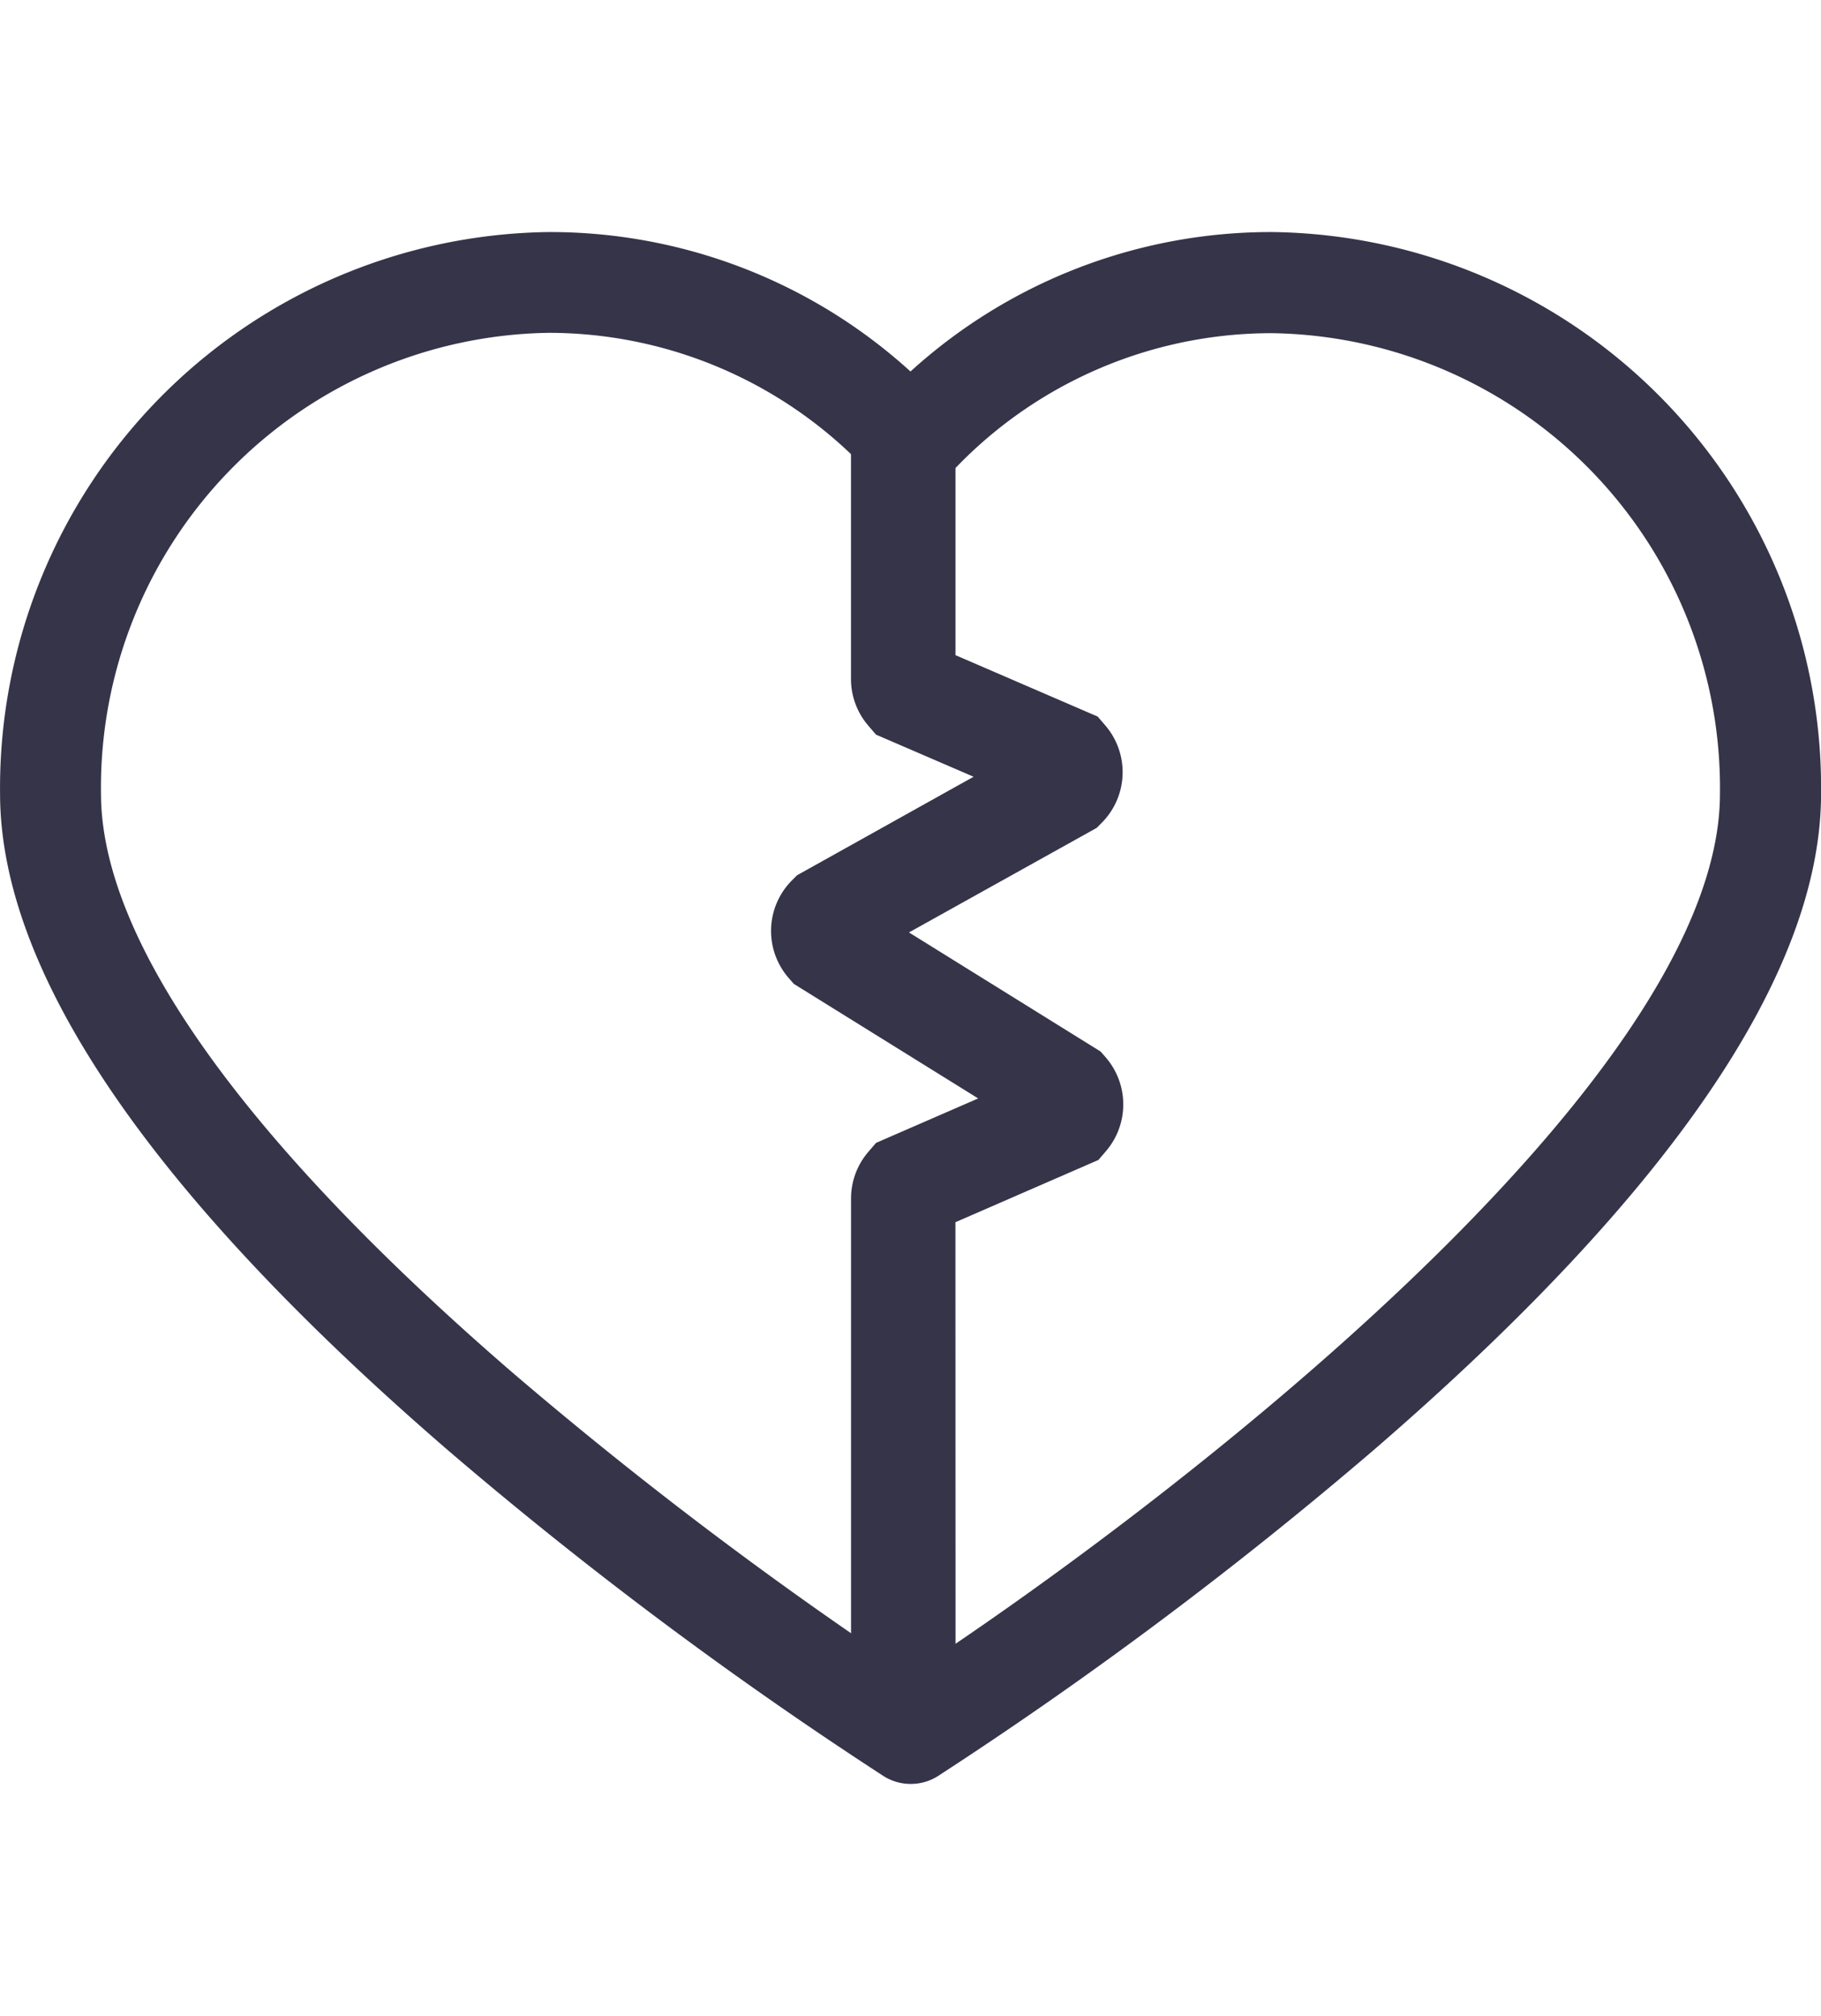 <svg xmlns="http://www.w3.org/2000/svg" width="31.052" height="34.368" viewBox="0 0 31.052 26.456">
  <g id="Group_110" data-name="Group 110" transform="translate(-536.25 -406)">
    <g id="Group_13" data-name="Group 13" transform="translate(536.25 406)">
      <path id="Path_1597" data-name="Path 1597" d="M639.67,737.392a.86.86,0,0,1-.46-.134,70.17,70.17,0,0,1-7.434-5.56c-5.06-4.37-7.631-8.134-7.631-11.192a9.478,9.478,0,0,1,9.354-9.57,9.135,9.135,0,0,1,6.171,2.377,9.134,9.134,0,0,1,6.172-2.377,9.478,9.478,0,0,1,9.355,9.574c0,3.056-2.567,6.822-7.631,11.192a70.166,70.166,0,0,1-7.434,5.56A.863.863,0,0,1,639.67,737.392ZM633.5,712.654a7.754,7.754,0,0,0-7.634,7.852c0,2.5,2.432,5.918,7.034,9.888a70.4,70.4,0,0,0,6.773,5.118c4.249-2.771,13.8-10.051,13.8-15a7.755,7.755,0,0,0-7.634-7.852,7.469,7.469,0,0,0-5.542,2.449.86.86,0,0,1-1.215.049c-.017-.016-.034-.032-.05-.049a7.469,7.469,0,0,0-5.536-2.455Z" transform="translate(-624.144 -710.936)" fill="#363449"/>
      <path id="Path_37" data-name="Path 37" d="M671.555,743.98h-1.782v-8.79a1.22,1.22,0,0,1,.293-.793l.133-.155,1.742-.758-3.144-1.953-.087-.1a1.221,1.221,0,0,1,.055-1.664l.088-.088L671.863,728l-1.664-.718-.134-.156a1.22,1.22,0,0,1-.293-.793V722h1.782v3.927l2.425,1.047.134.156a1.223,1.223,0,0,1-.064,1.654l-.088.088-3.2,1.782,3.267,2.03.088.1a1.224,1.224,0,0,1,.008,1.594l-.133.155-2.438,1.061Z" transform="translate(-655.261 -718.714)" fill="#363449"/>
    </g>
  </g>
</svg>
